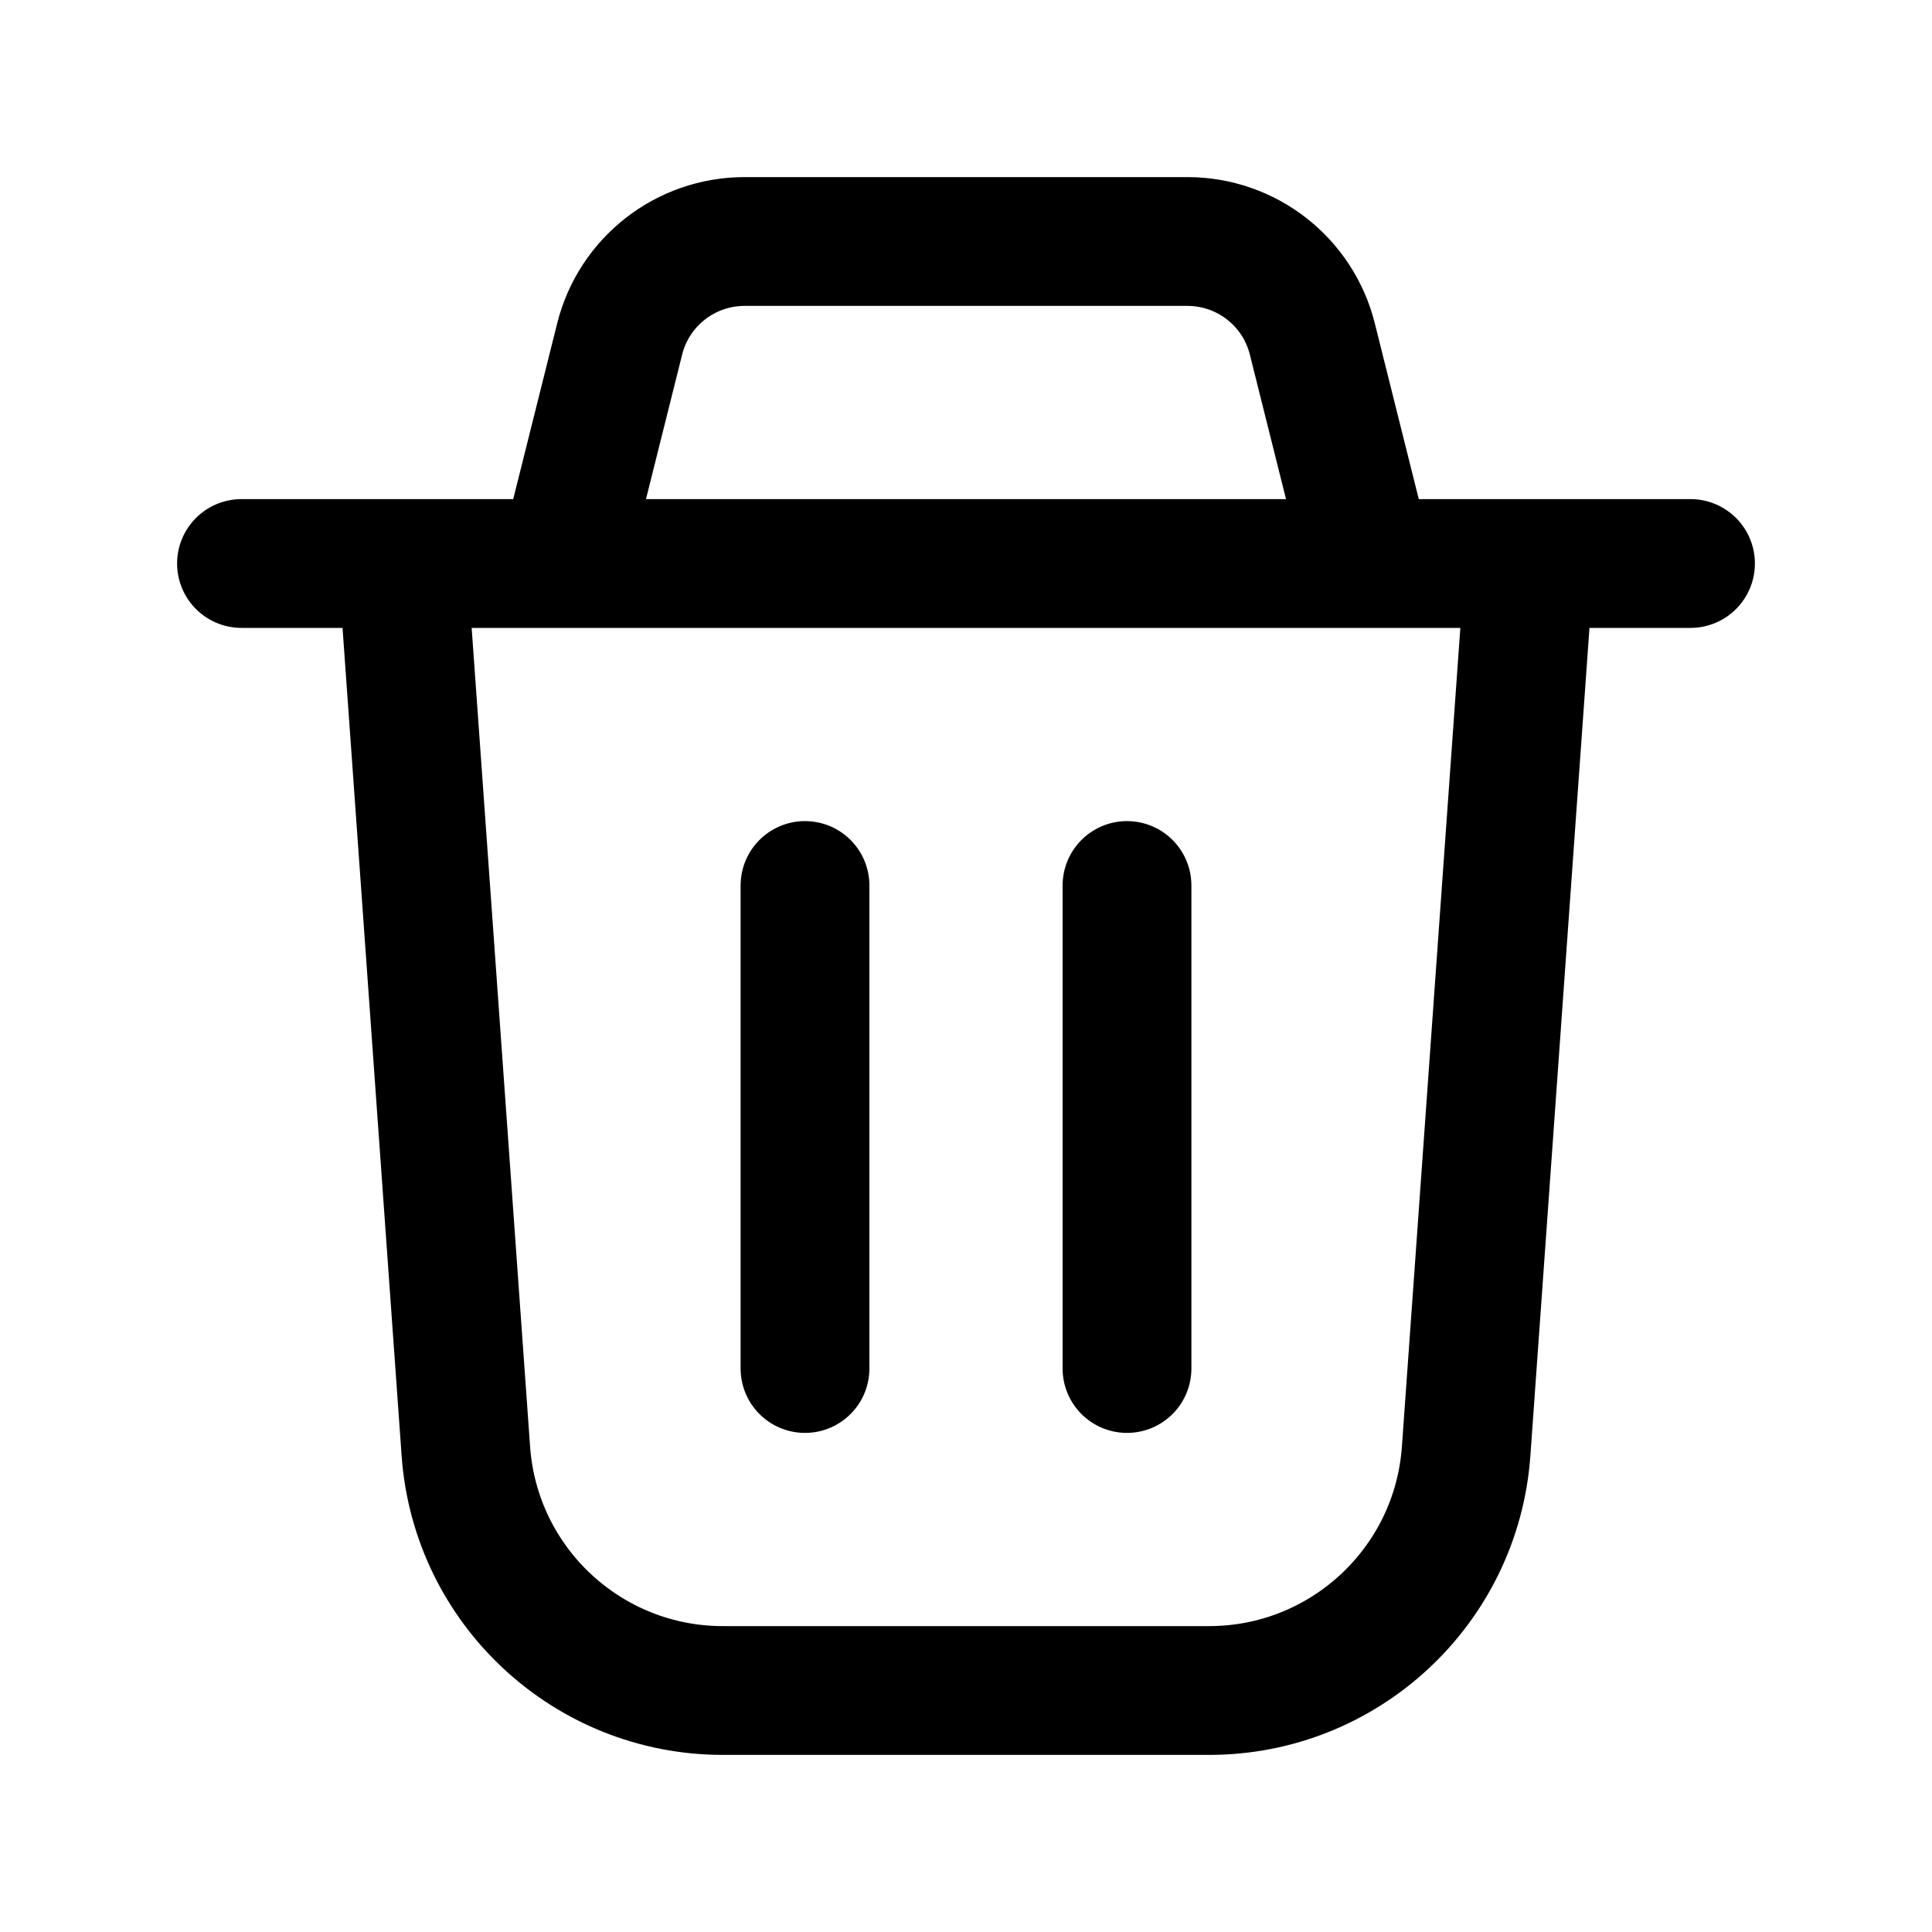 <svg width="15" height="15" viewBox="0 0 15 15" fill="none" xmlns="http://www.w3.org/2000/svg">
<path d="M1.875 4.375L13.125 4.375" stroke="black" stroke-linecap="round"/>
<path d="M3.125 4.375L3.617 11.268C3.692 12.314 4.563 13.125 5.612 13.125H9.388C10.437 13.125 11.308 12.314 11.383 11.268L11.875 4.375" stroke="black"/>
<path d="M4.375 4.375L4.811 2.632C4.922 2.187 5.322 1.875 5.781 1.875H9.219C9.678 1.875 10.078 2.187 10.189 2.632L10.625 4.375" stroke="black"/>
<path d="M6.25 6.875V10.625" stroke="black" stroke-linecap="round"/>
<path d="M8.75 6.875V10.625" stroke="black" stroke-linecap="round"/>
</svg>
